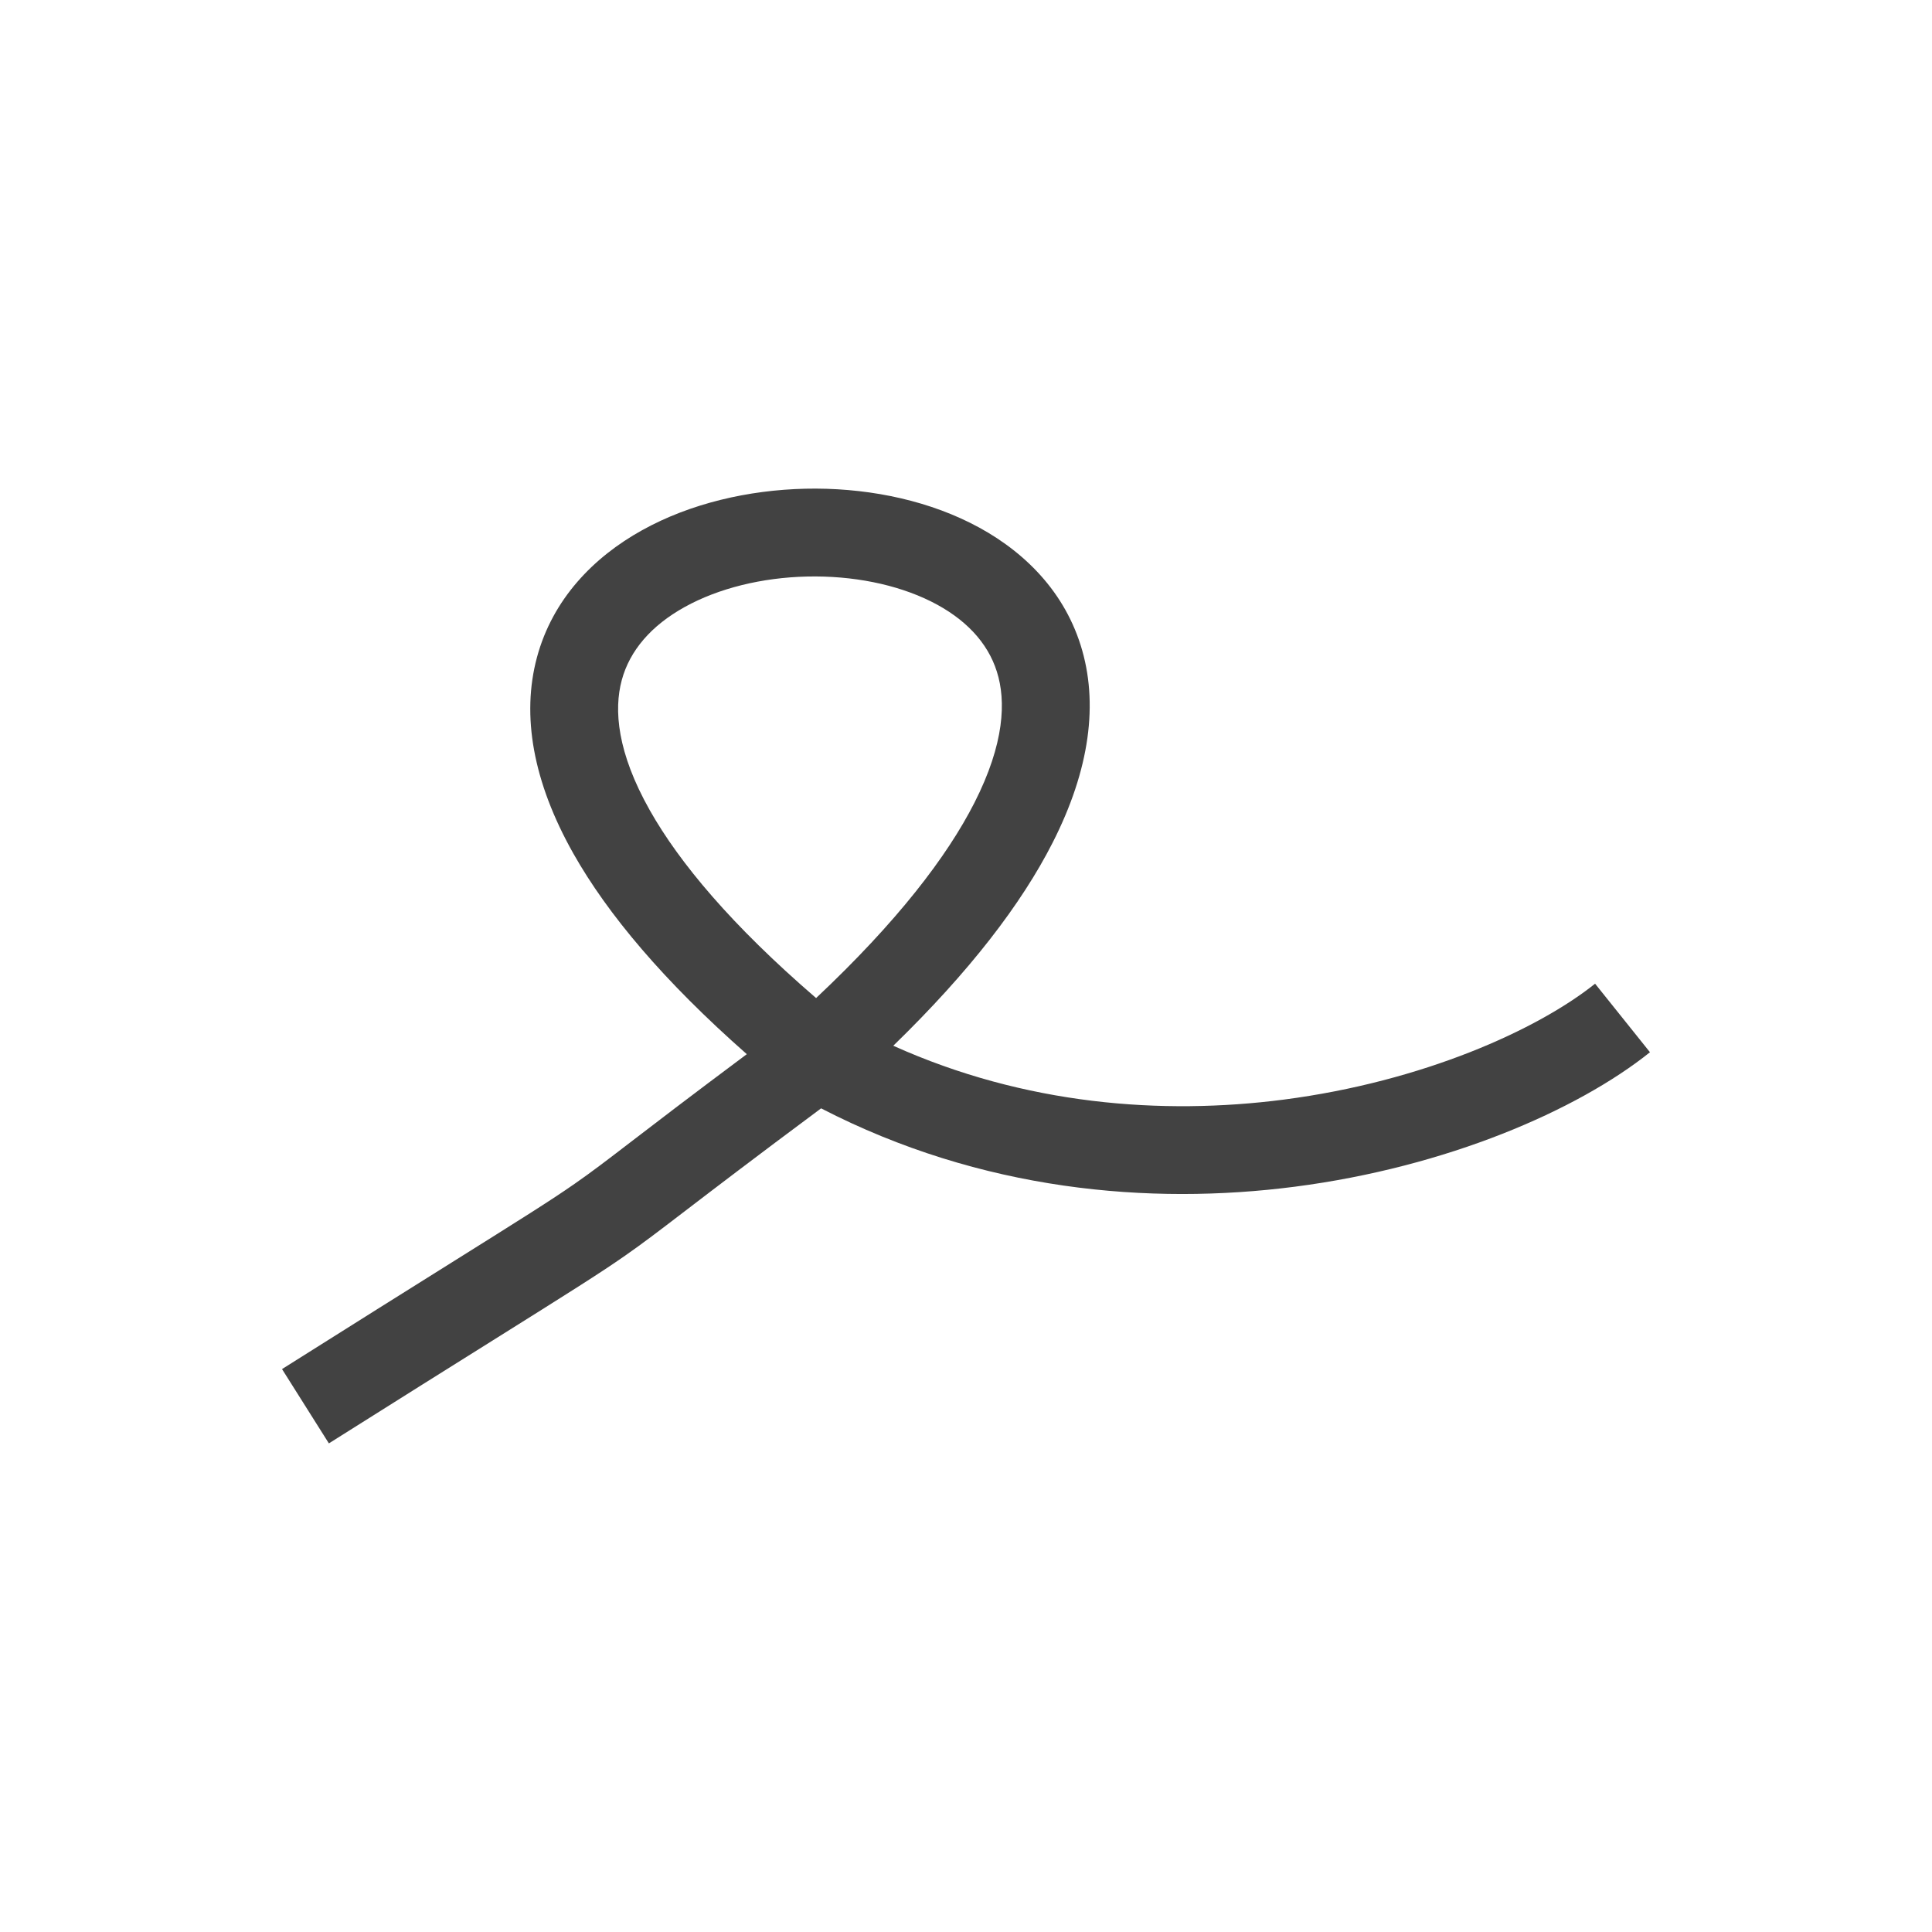 <svg width="44" height="44" viewBox="0 0 44 44" fill="none" xmlns="http://www.w3.org/2000/svg">
<path fill-rule="evenodd" clip-rule="evenodd" d="M18.586 22.73C20.435 20.991 21.568 19.508 22.191 18.284C22.879 16.932 22.914 15.962 22.703 15.296C22.493 14.63 21.98 14.085 21.202 13.697C20.418 13.307 19.416 13.107 18.385 13.13C17.354 13.153 16.362 13.398 15.594 13.824C14.832 14.246 14.342 14.815 14.16 15.49C13.978 16.166 14.054 17.133 14.798 18.452C15.472 19.647 16.666 21.076 18.586 22.73ZM17.008 24.008C15.679 25 14.894 25.602 14.343 26.025C13.796 26.445 13.479 26.687 13.09 26.958C12.545 27.338 11.887 27.75 10.251 28.775C9.333 29.35 8.108 30.117 6.423 31.18L7.49 32.872C9.111 31.85 10.312 31.097 11.229 30.523C12.93 29.457 13.647 29.008 14.233 28.599C14.637 28.318 14.994 28.045 15.591 27.588C16.233 27.097 17.151 26.394 18.7 25.242C22.346 27.125 26.184 27.454 29.492 27.026C32.951 26.578 35.923 25.288 37.577 23.964L36.327 22.403C35.015 23.453 32.408 24.631 29.235 25.043C26.468 25.401 23.342 25.166 20.344 23.816C22.086 22.123 23.265 20.584 23.973 19.191C24.821 17.525 25.024 16.003 24.611 14.694C24.198 13.385 23.226 12.471 22.094 11.907C20.968 11.346 19.634 11.101 18.34 11.13C17.046 11.16 15.724 11.464 14.624 12.075C13.517 12.689 12.586 13.645 12.229 14.97C11.872 16.296 12.139 17.807 13.056 19.435C13.841 20.827 15.126 22.351 17.008 24.008Z" fill="#424242"/>
</svg>

